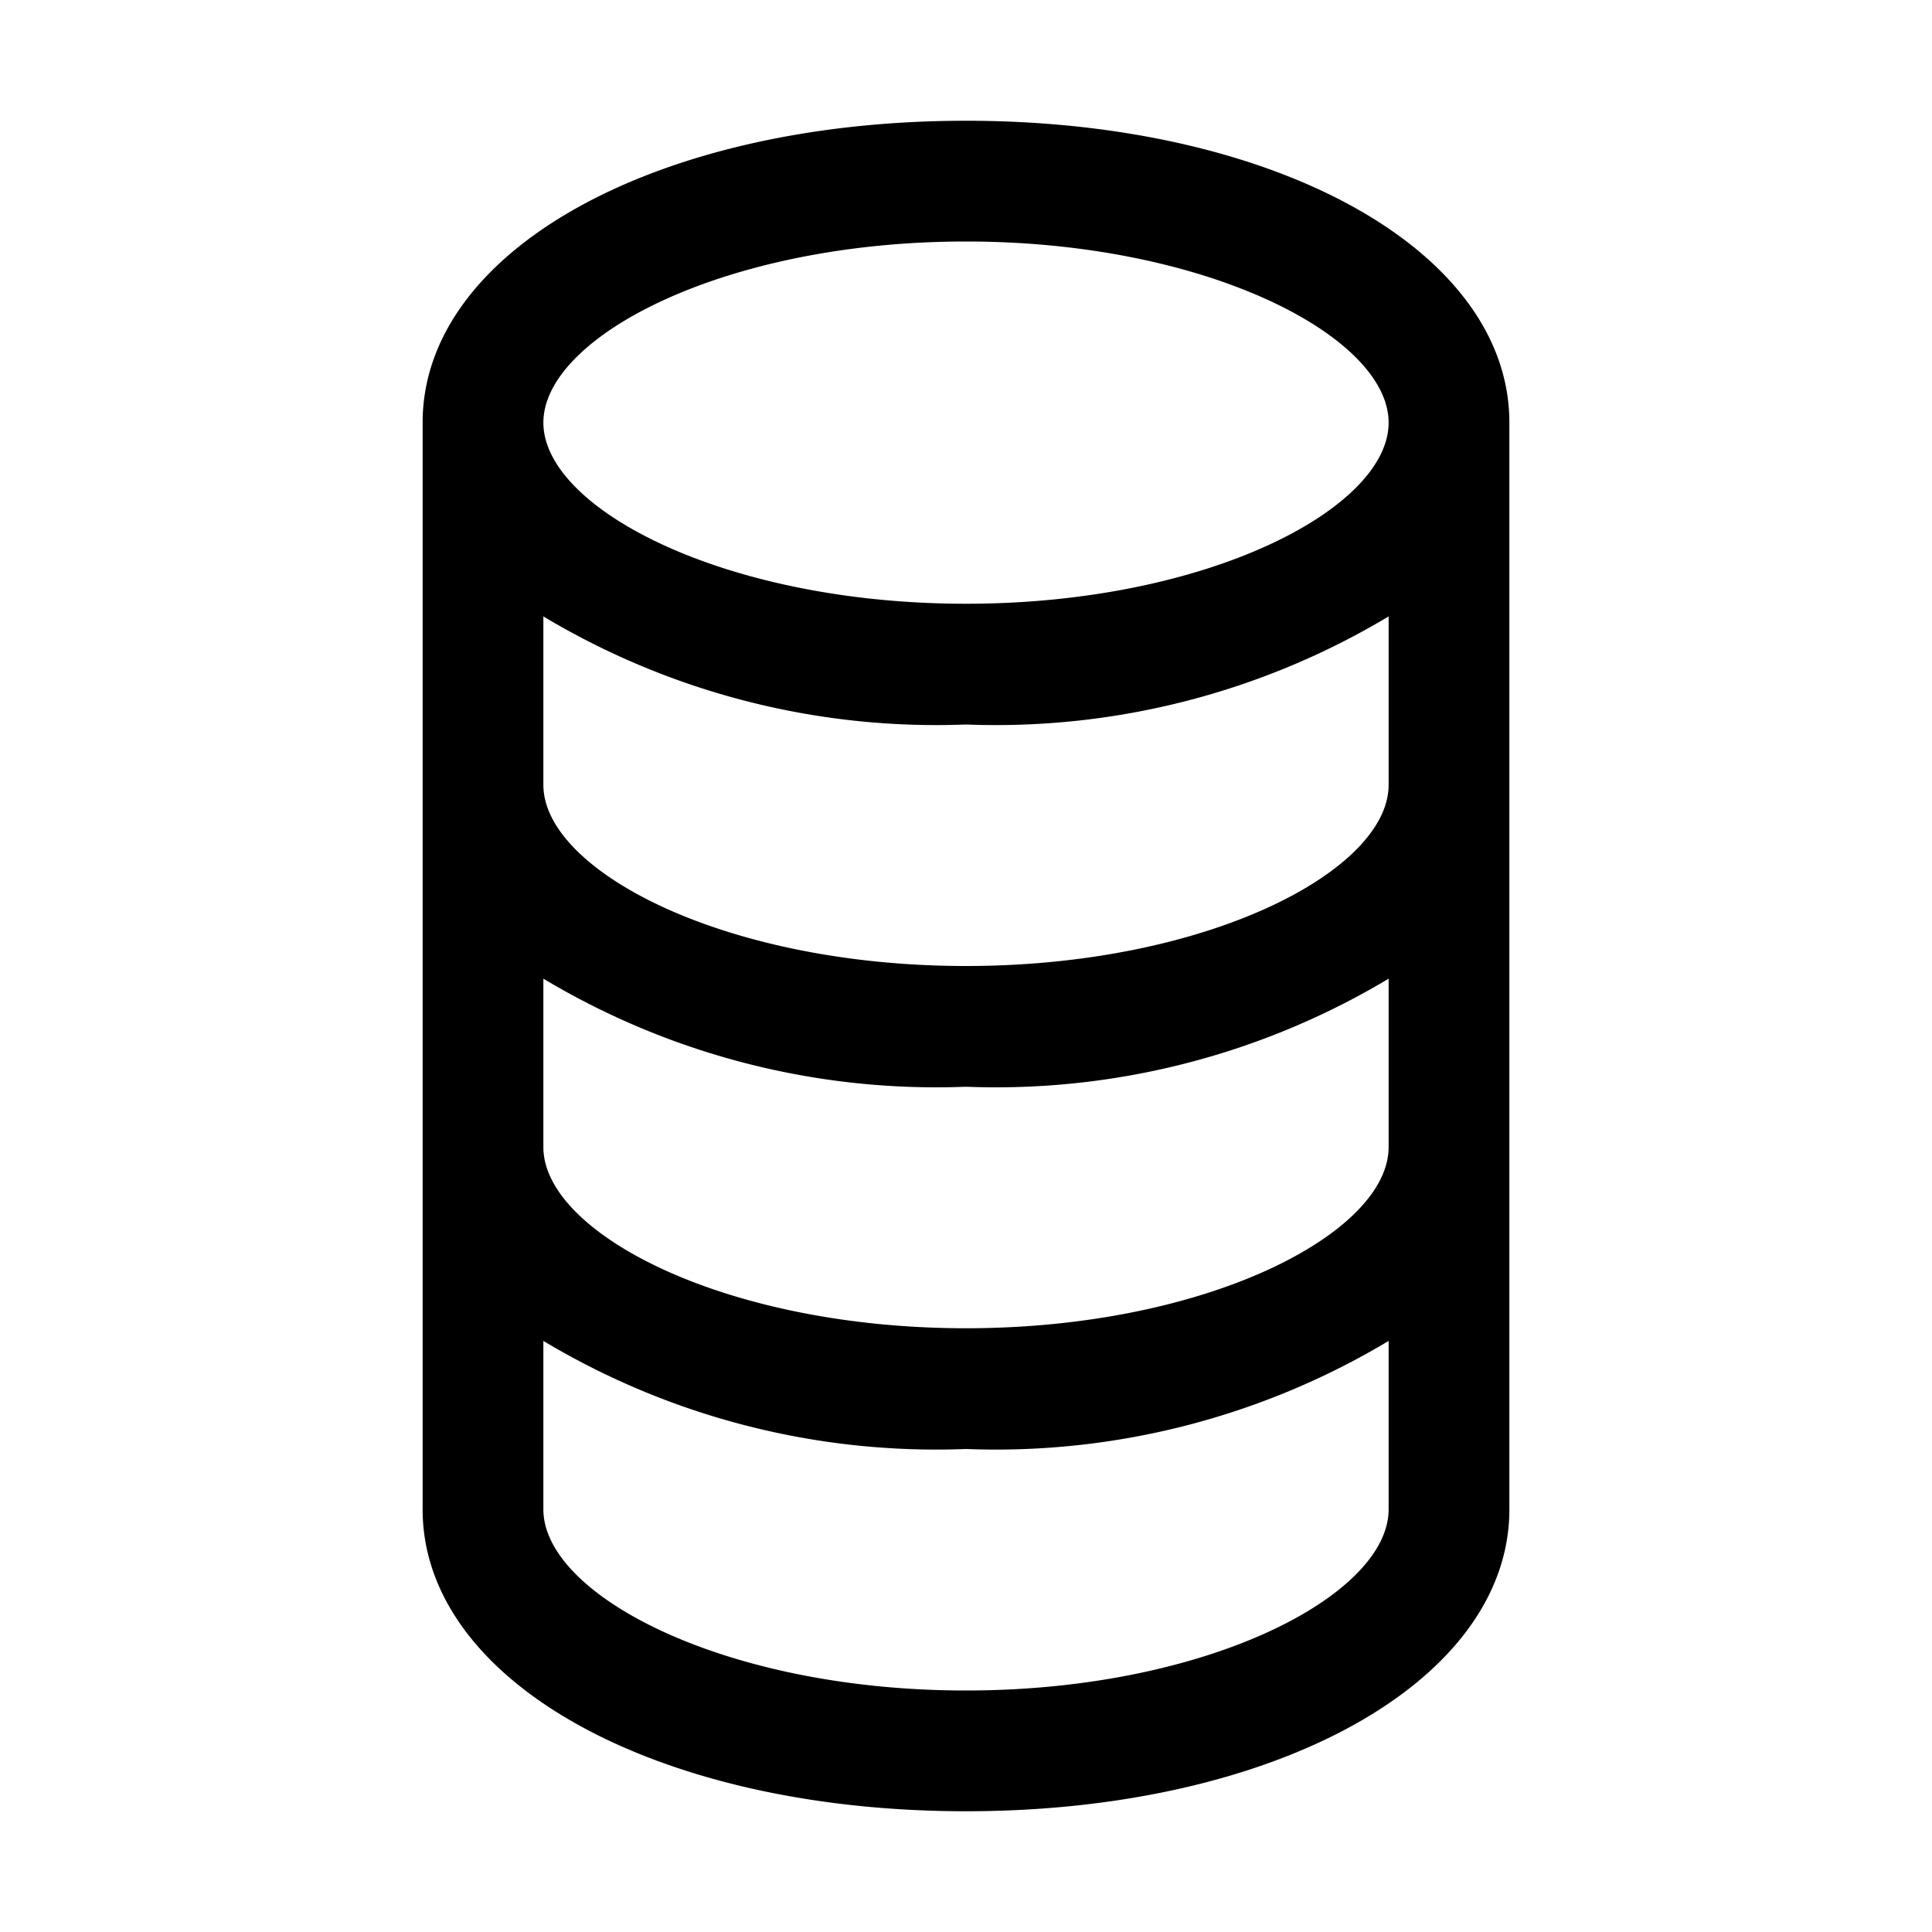 <svg xmlns="http://www.w3.org/2000/svg" viewBox="0 0 32 32"><g id="database_2" data-name="database 2"><path d="M16,2C10.87,2,7,4.15,7,7V25c0,2.85,3.87,5,9,5s9-2.15,9-5V7C25,4.15,21.13,2,16,2Zm7,17c0,1.42-3,3-7,3s-7-1.58-7-3V16.21A12.66,12.66,0,0,0,16,18a12.66,12.66,0,0,0,7-1.79Zm0-6c0,1.42-3,3-7,3s-7-1.58-7-3V10.21A12.66,12.66,0,0,0,16,12a12.66,12.66,0,0,0,7-1.79ZM16,4c4,0,7,1.58,7,3s-3,3-7,3S9,8.42,9,7,12,4,16,4Zm0,24c-4,0-7-1.58-7-3V22.21A12.66,12.66,0,0,0,16,24a12.66,12.66,0,0,0,7-1.79V25C23,26.42,20,28,16,28Z"/></g></svg>